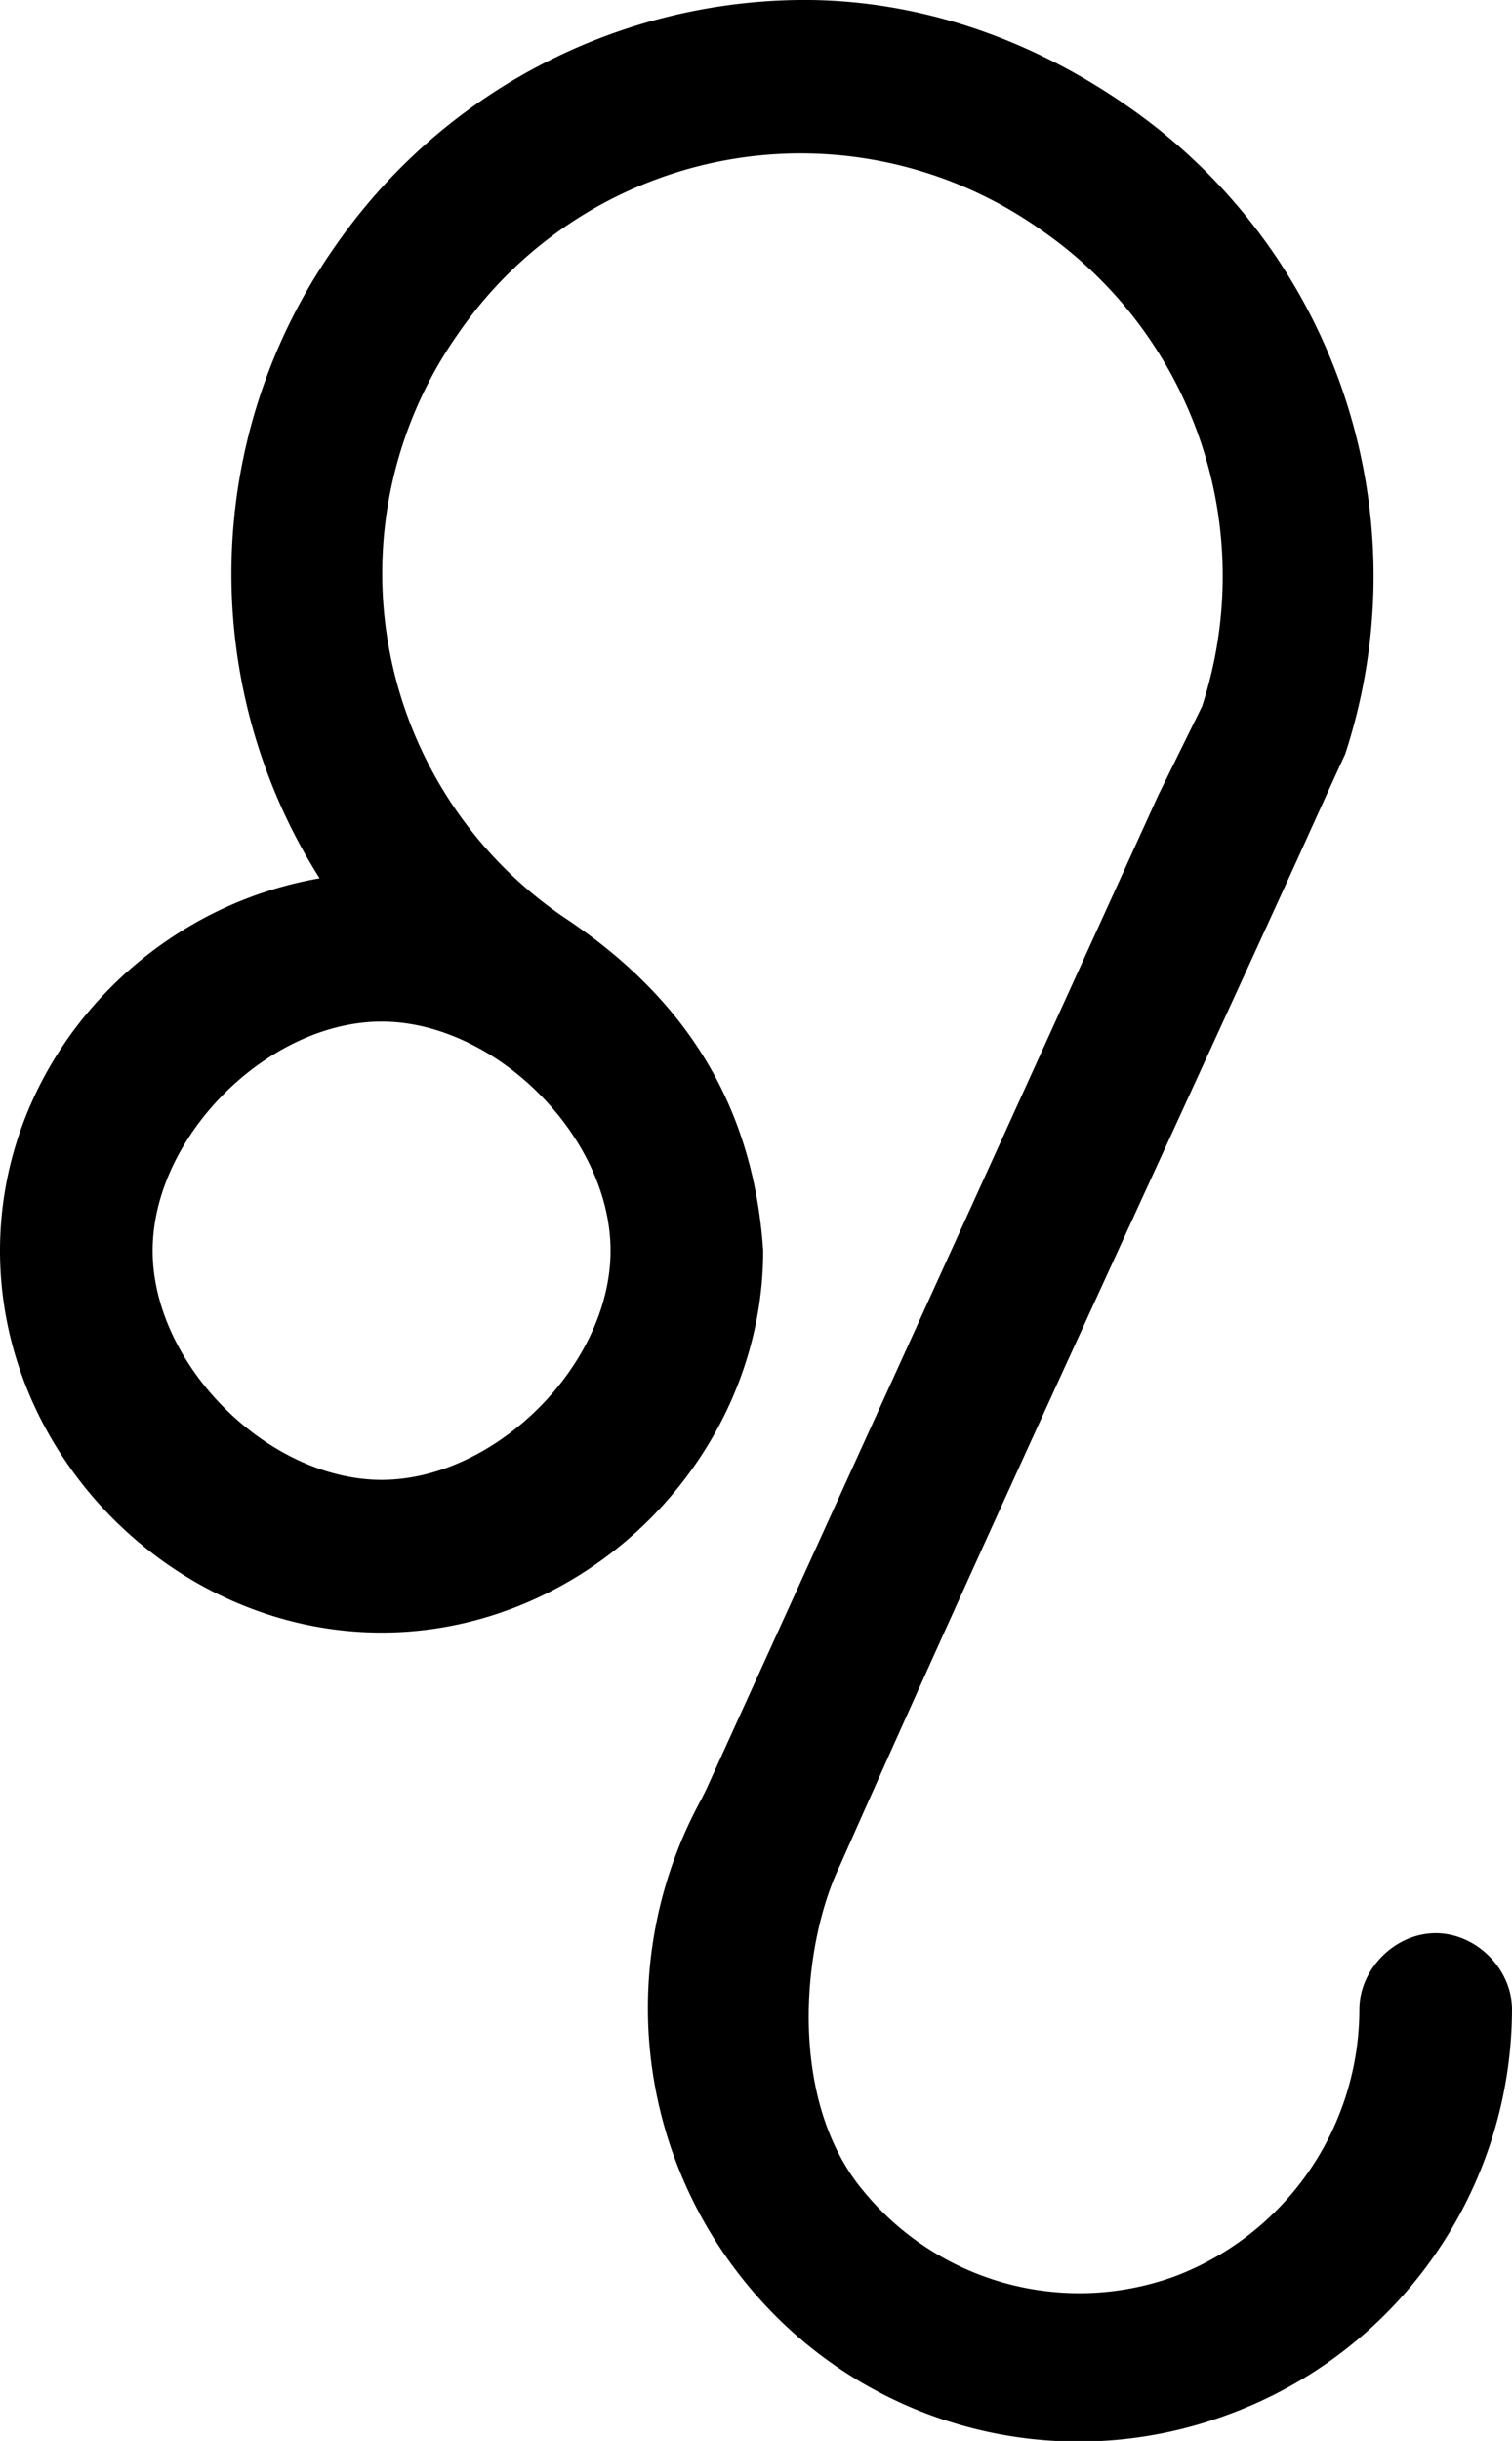 <svg xmlns="http://www.w3.org/2000/svg" viewBox="3.5 -0 9.906 15.98">
  <path d="M8.813 0a3.748 3.748 0 0 0-3.126 1.625 3.724 3.724 0 0 0-.093 4.125C4.426 5.951 3.5 6.973 3.5 8.188c0 1.352 1.148 2.5 2.5 2.5s2.5-1.148 2.5-2.5C8.428 7.117 7.878 6.457 7.187 6A2.724 2.724 0 0 1 6.5 2.187a2.724 2.724 0 0 1 3.813-.687 2.753 2.753 0 0 1 1.062 3.125l-.285.578-2.965 6.516-.031.062a2.843 2.843 0 0 0 .312 3.188 2.806 2.806 0 0 0 3.125.844 2.833 2.833 0 0 0 1.875-2.657c0-.266-.234-.5-.5-.5s-.5.234-.5.5a1.87 1.87 0 0 1-1.219 1.75 1.83 1.83 0 0 1-2.03-.562c-.499-.595-.404-1.609-.157-2.125.967-2.18 1.999-4.404 3-6.594 0 0 .211-.467.313-.688a3.742 3.742 0 0 0-1.438-4.25C10.238.247 9.53.01 8.812 0zM6 6.688c.744 0 1.5.752 1.5 1.5 0 .747-.756 1.5-1.5 1.5s-1.5-.753-1.5-1.5c0-.748.756-1.5 1.5-1.5z" fill="#000"/>
</svg>